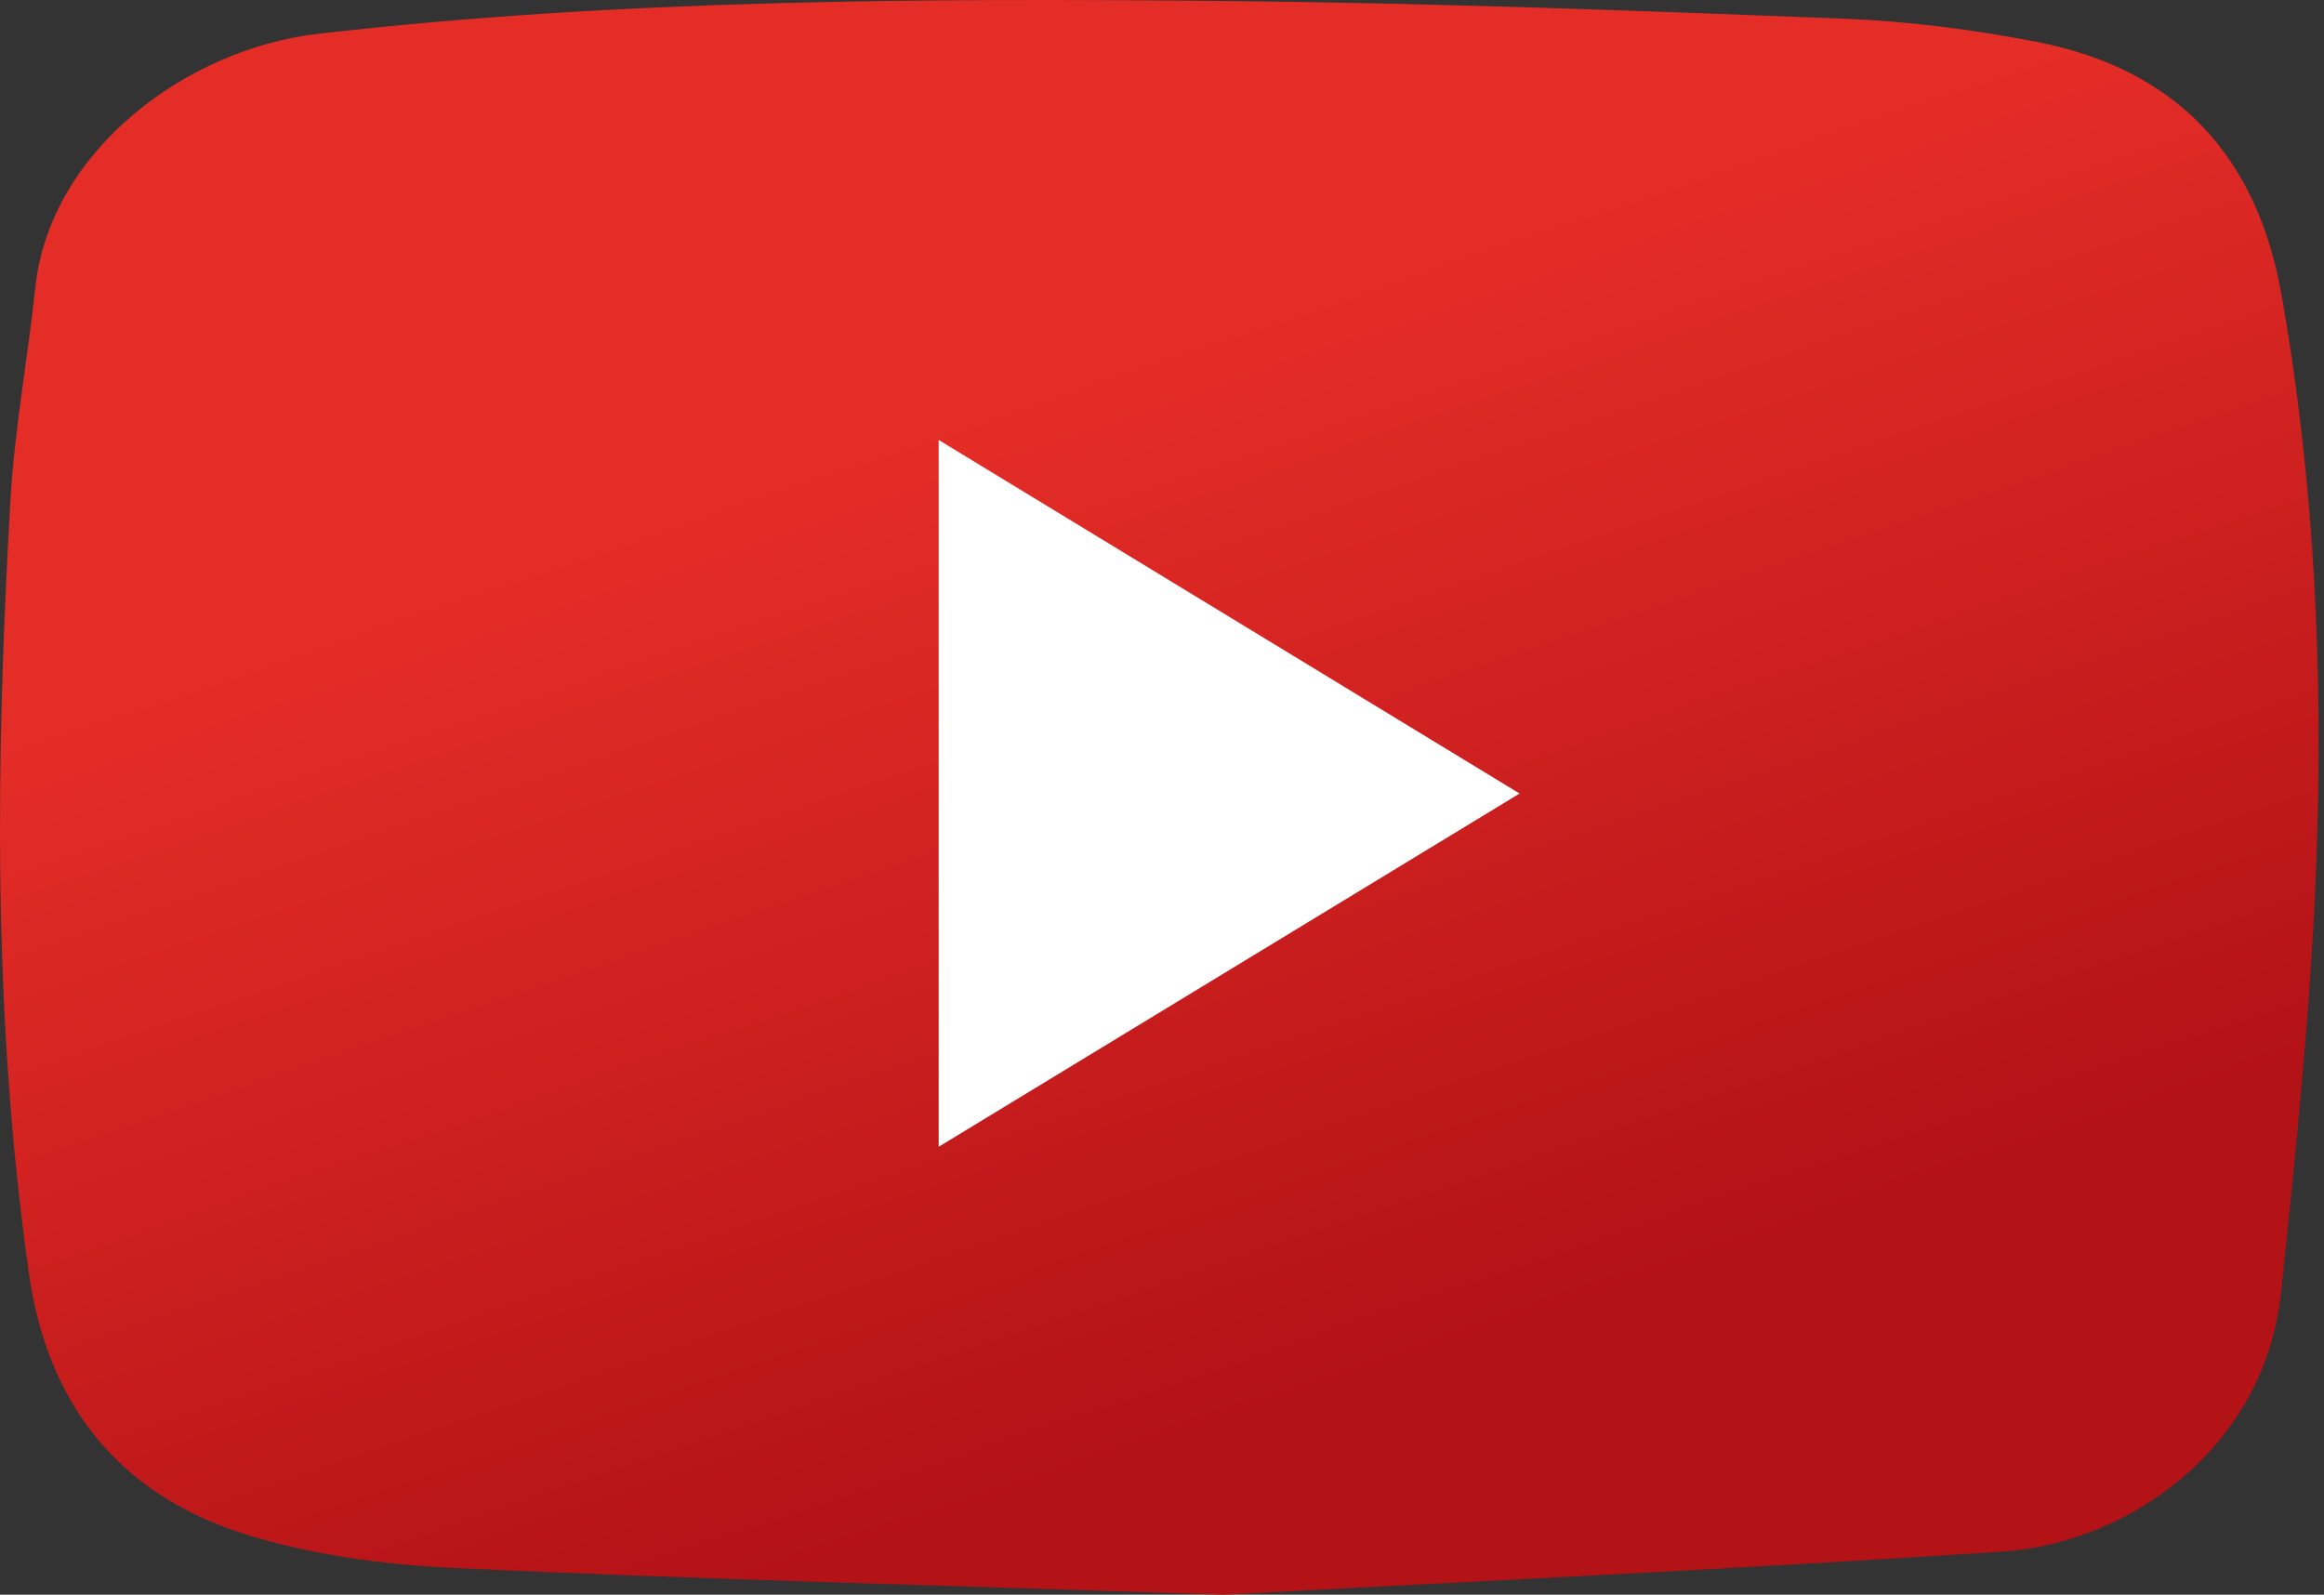 <svg width="51" height="35" viewBox="0 0 51 35" fill="none" xmlns="http://www.w3.org/2000/svg">
<rect x="0" y="0" width="51" height="35" fill="#333333" stroke="none"/>
<path d="M26.847 35C20.221 34.78 15.093 34.654 9.971 34.413C8.408 34.338 6.799 34.128 5.318 33.651C2.593 32.776 1.039 30.802 0.635 27.951C-0.165 22.304 -0.097 16.637 0.23 10.966C0.321 9.409 0.609 7.865 0.775 6.312C1.097 3.289 4.115 1.071 6.97 0.743C13.591 -0.019 20.238 -0.04 26.885 0.022C31.412 0.065 35.938 0.233 40.461 0.41C41.876 0.465 43.298 0.649 44.689 0.918C47.752 1.51 49.525 3.408 50.065 6.457C50.795 10.582 50.986 14.747 50.832 18.914C50.716 22.067 50.388 25.216 50.058 28.357C49.694 31.824 46.663 33.877 43.934 34.055C37.748 34.459 31.556 34.746 26.847 35Z" fill="url(#paint0_linear_1_250)"/>
<path d="M20.599 25.169C24.876 22.569 29.049 20.03 33.347 17.416C29.058 14.805 24.886 12.265 20.599 9.656V25.169Z" fill="white"/>
<defs>
<linearGradient id="paint0_linear_1_250" x1="22.336" y1="8.59" x2="29.747" y2="30.374" gradientUnits="userSpaceOnUse">
<stop stop-color="#E52D27"/>
<stop offset="1" stop-color="#B31217"/>
</linearGradient>
</defs>
</svg>
